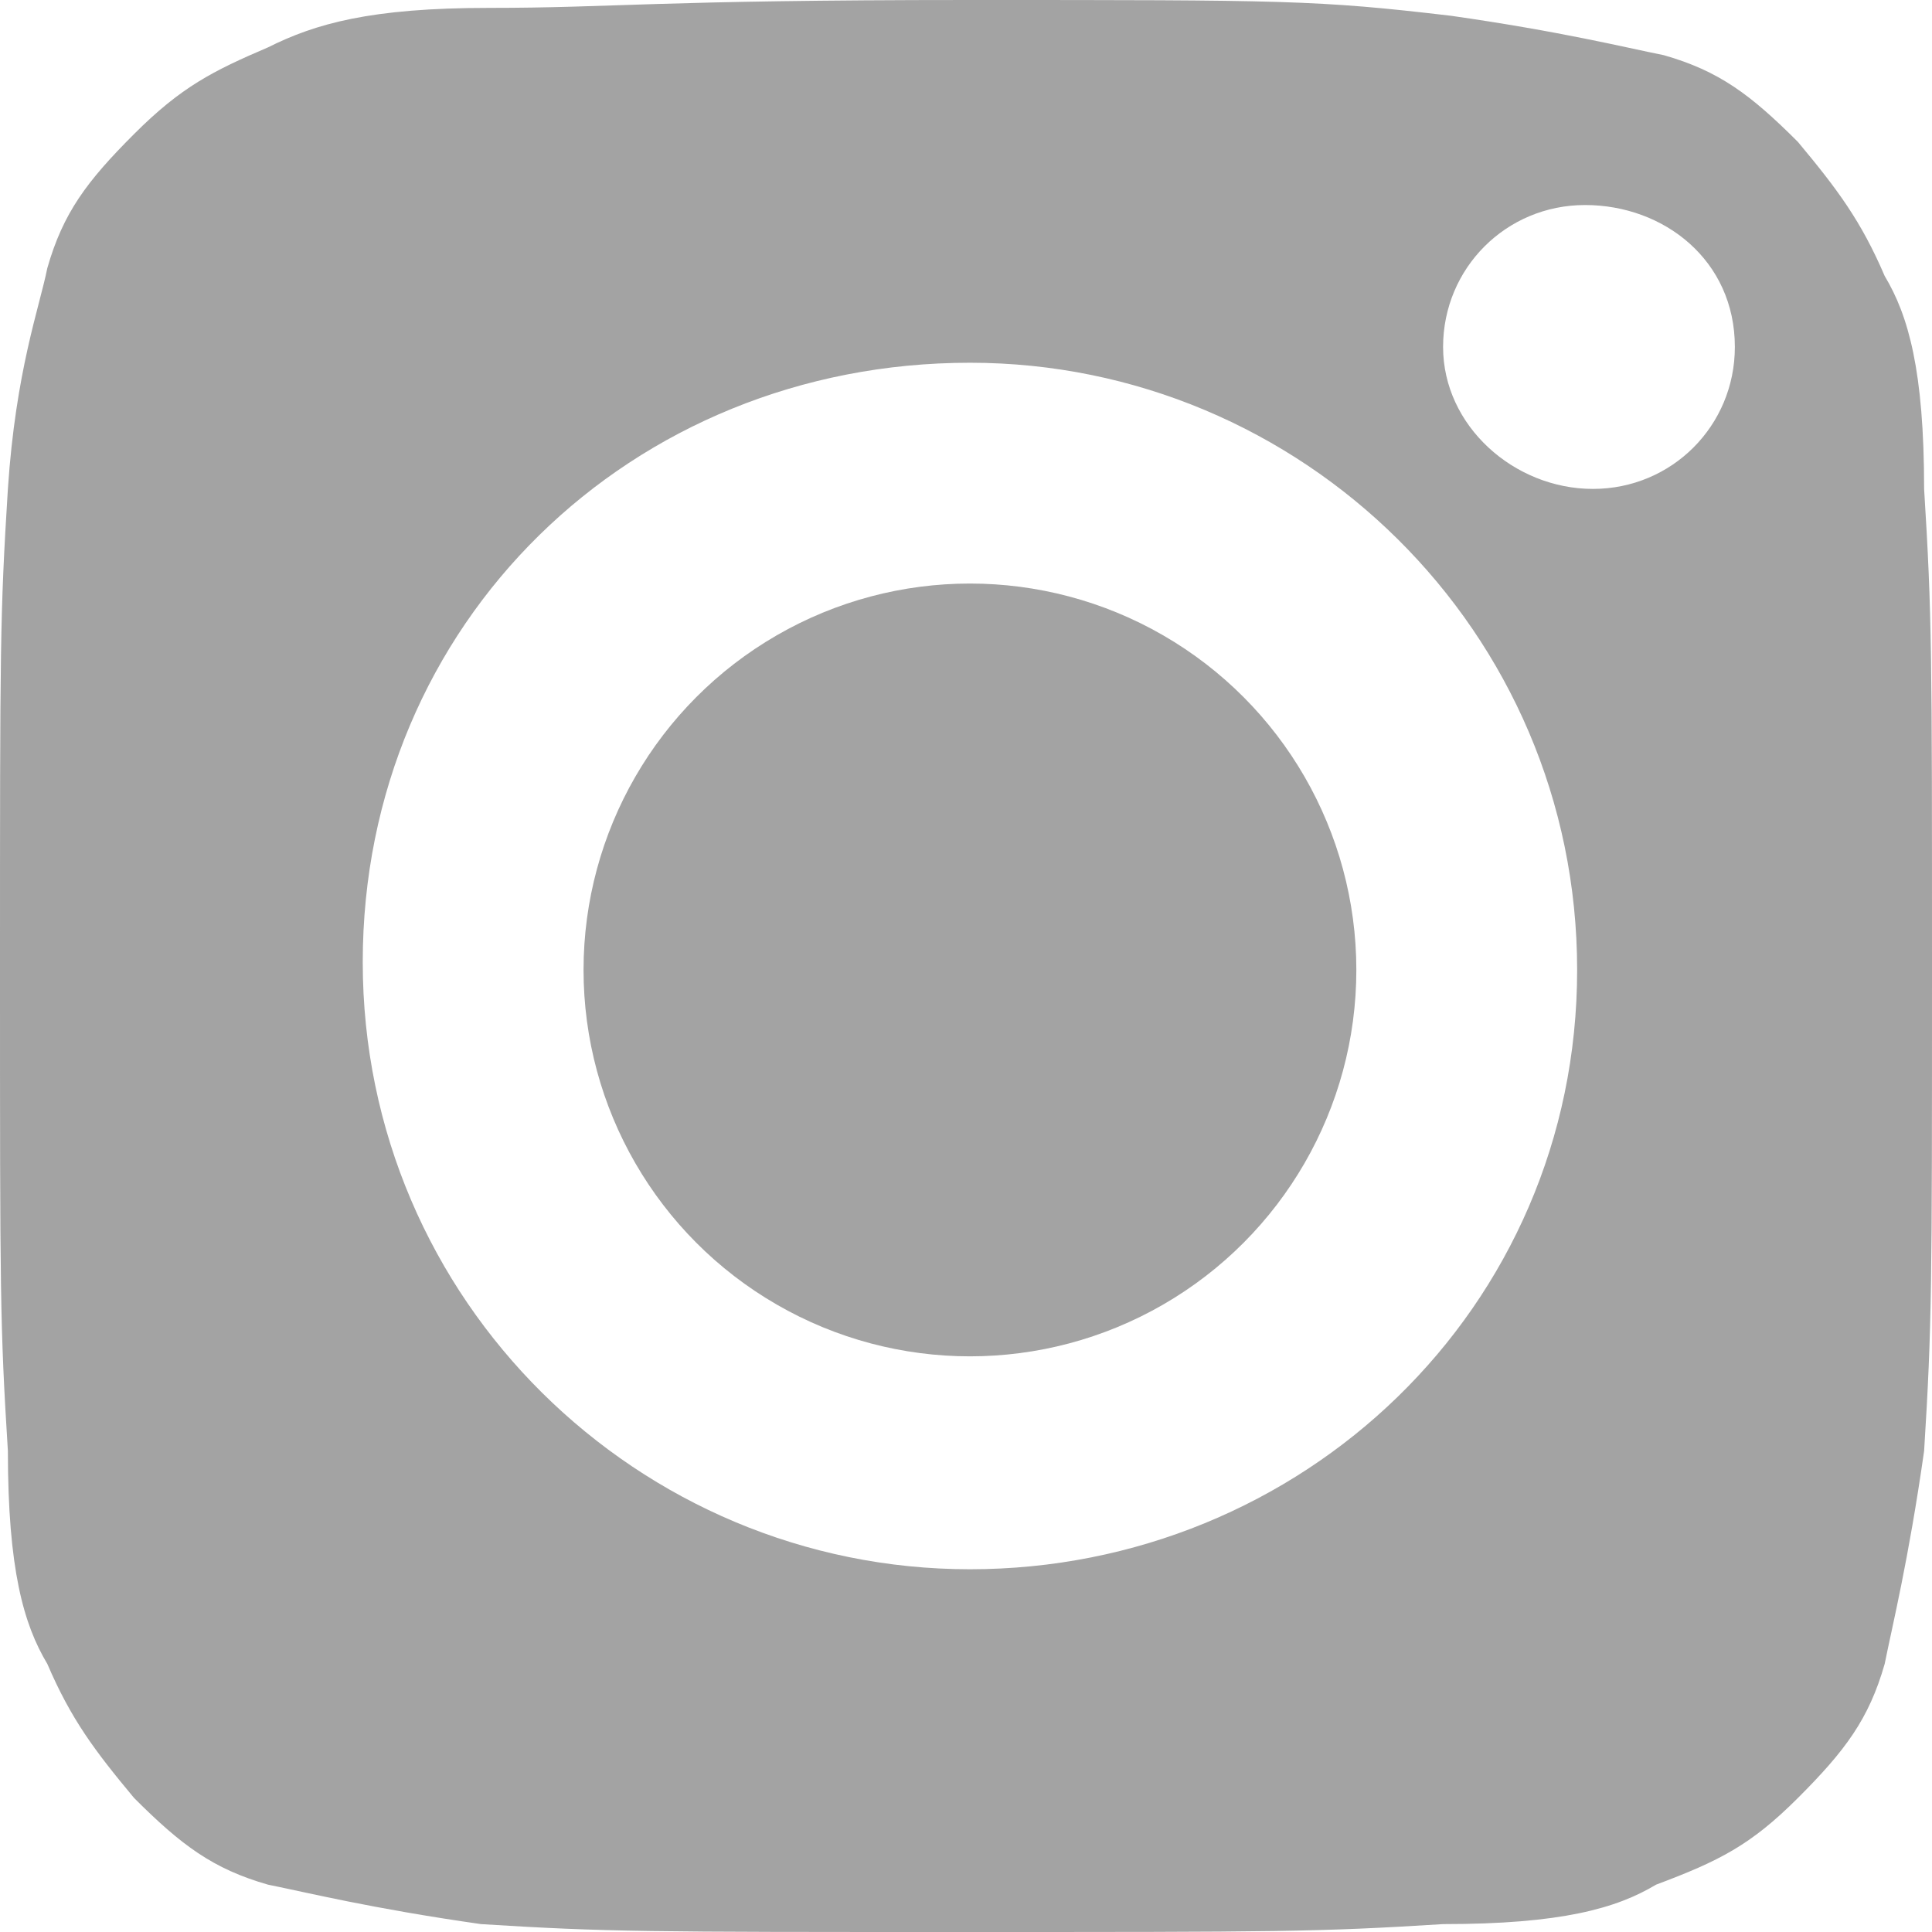 <?xml version="1.0" encoding="utf-8"?>
<!-- Generator: Adobe Illustrator 22.0.0, SVG Export Plug-In . SVG Version: 6.00 Build 0)  -->
<svg version="1.1" id="inst" xmlns="http://www.w3.org/2000/svg" xmlns:xlink="http://www.w3.org/1999/xlink" x="0px" y="0px"
	 viewBox="0 0 24.5 24.5" style="enable-background:new 0 0 24.5 24.5;" xml:space="preserve">
<style type="text/css">
	.st0{fill:#A3A3A3;}
</style>
<g>
	<circle class="st0" cx="12.3" cy="12.3" r="4.9"/>
	<path class="st0" d="M22.8,22.8c0.6-0.6,0.9-1,1.1-1.7c0.1-0.5,0.3-1.3,0.5-2.7c0.1-1.6,0.1-2.1,0.1-6.1s0-4.5-0.1-6.1
		c0-1.5-0.2-2.2-0.5-2.7c-0.3-0.7-0.6-1.1-1.1-1.7c-0.6-0.6-1-0.9-1.7-1.1c-0.5-0.1-1.3-0.3-2.7-0.5C16.7,0,16.3,0,12.3,0
		c-4,0-4.5,0.1-6.1,0.1C4.7,0.1,4,0.3,3.4,0.6C2.7,0.9,2.3,1.1,1.7,1.7c-0.6,0.6-0.9,1-1.1,1.7C0.5,3.9,0.2,4.7,0.1,6.2
		C0,7.8,0,8.2,0,12.3s0,4.5,0.1,6.1c0,1.5,0.2,2.2,0.5,2.7c0.3,0.7,0.6,1.1,1.1,1.7c0.6,0.6,1,0.9,1.7,1.1c0.5,0.1,1.3,0.3,2.7,0.5
		c1.6,0.1,2.1,0.1,6.1,0.1c4,0,4.5,0,6.1-0.1c1.5,0,2.2-0.2,2.7-0.5C21.8,23.6,22.2,23.4,22.8,22.8z M12.3,19.9
		c-4.2,0-7.7-3.4-7.7-7.7S8,4.6,12.3,4.6c4.2,0,7.7,3.4,7.7,7.7S16.5,19.9,12.3,19.9z M18.3,4.4c0-1,0.8-1.8,1.8-1.8S22,3.3,22,4.4
		c0,1-0.8,1.8-1.8,1.8S18.3,5.4,18.3,4.4z"/>
</g>
</svg>

